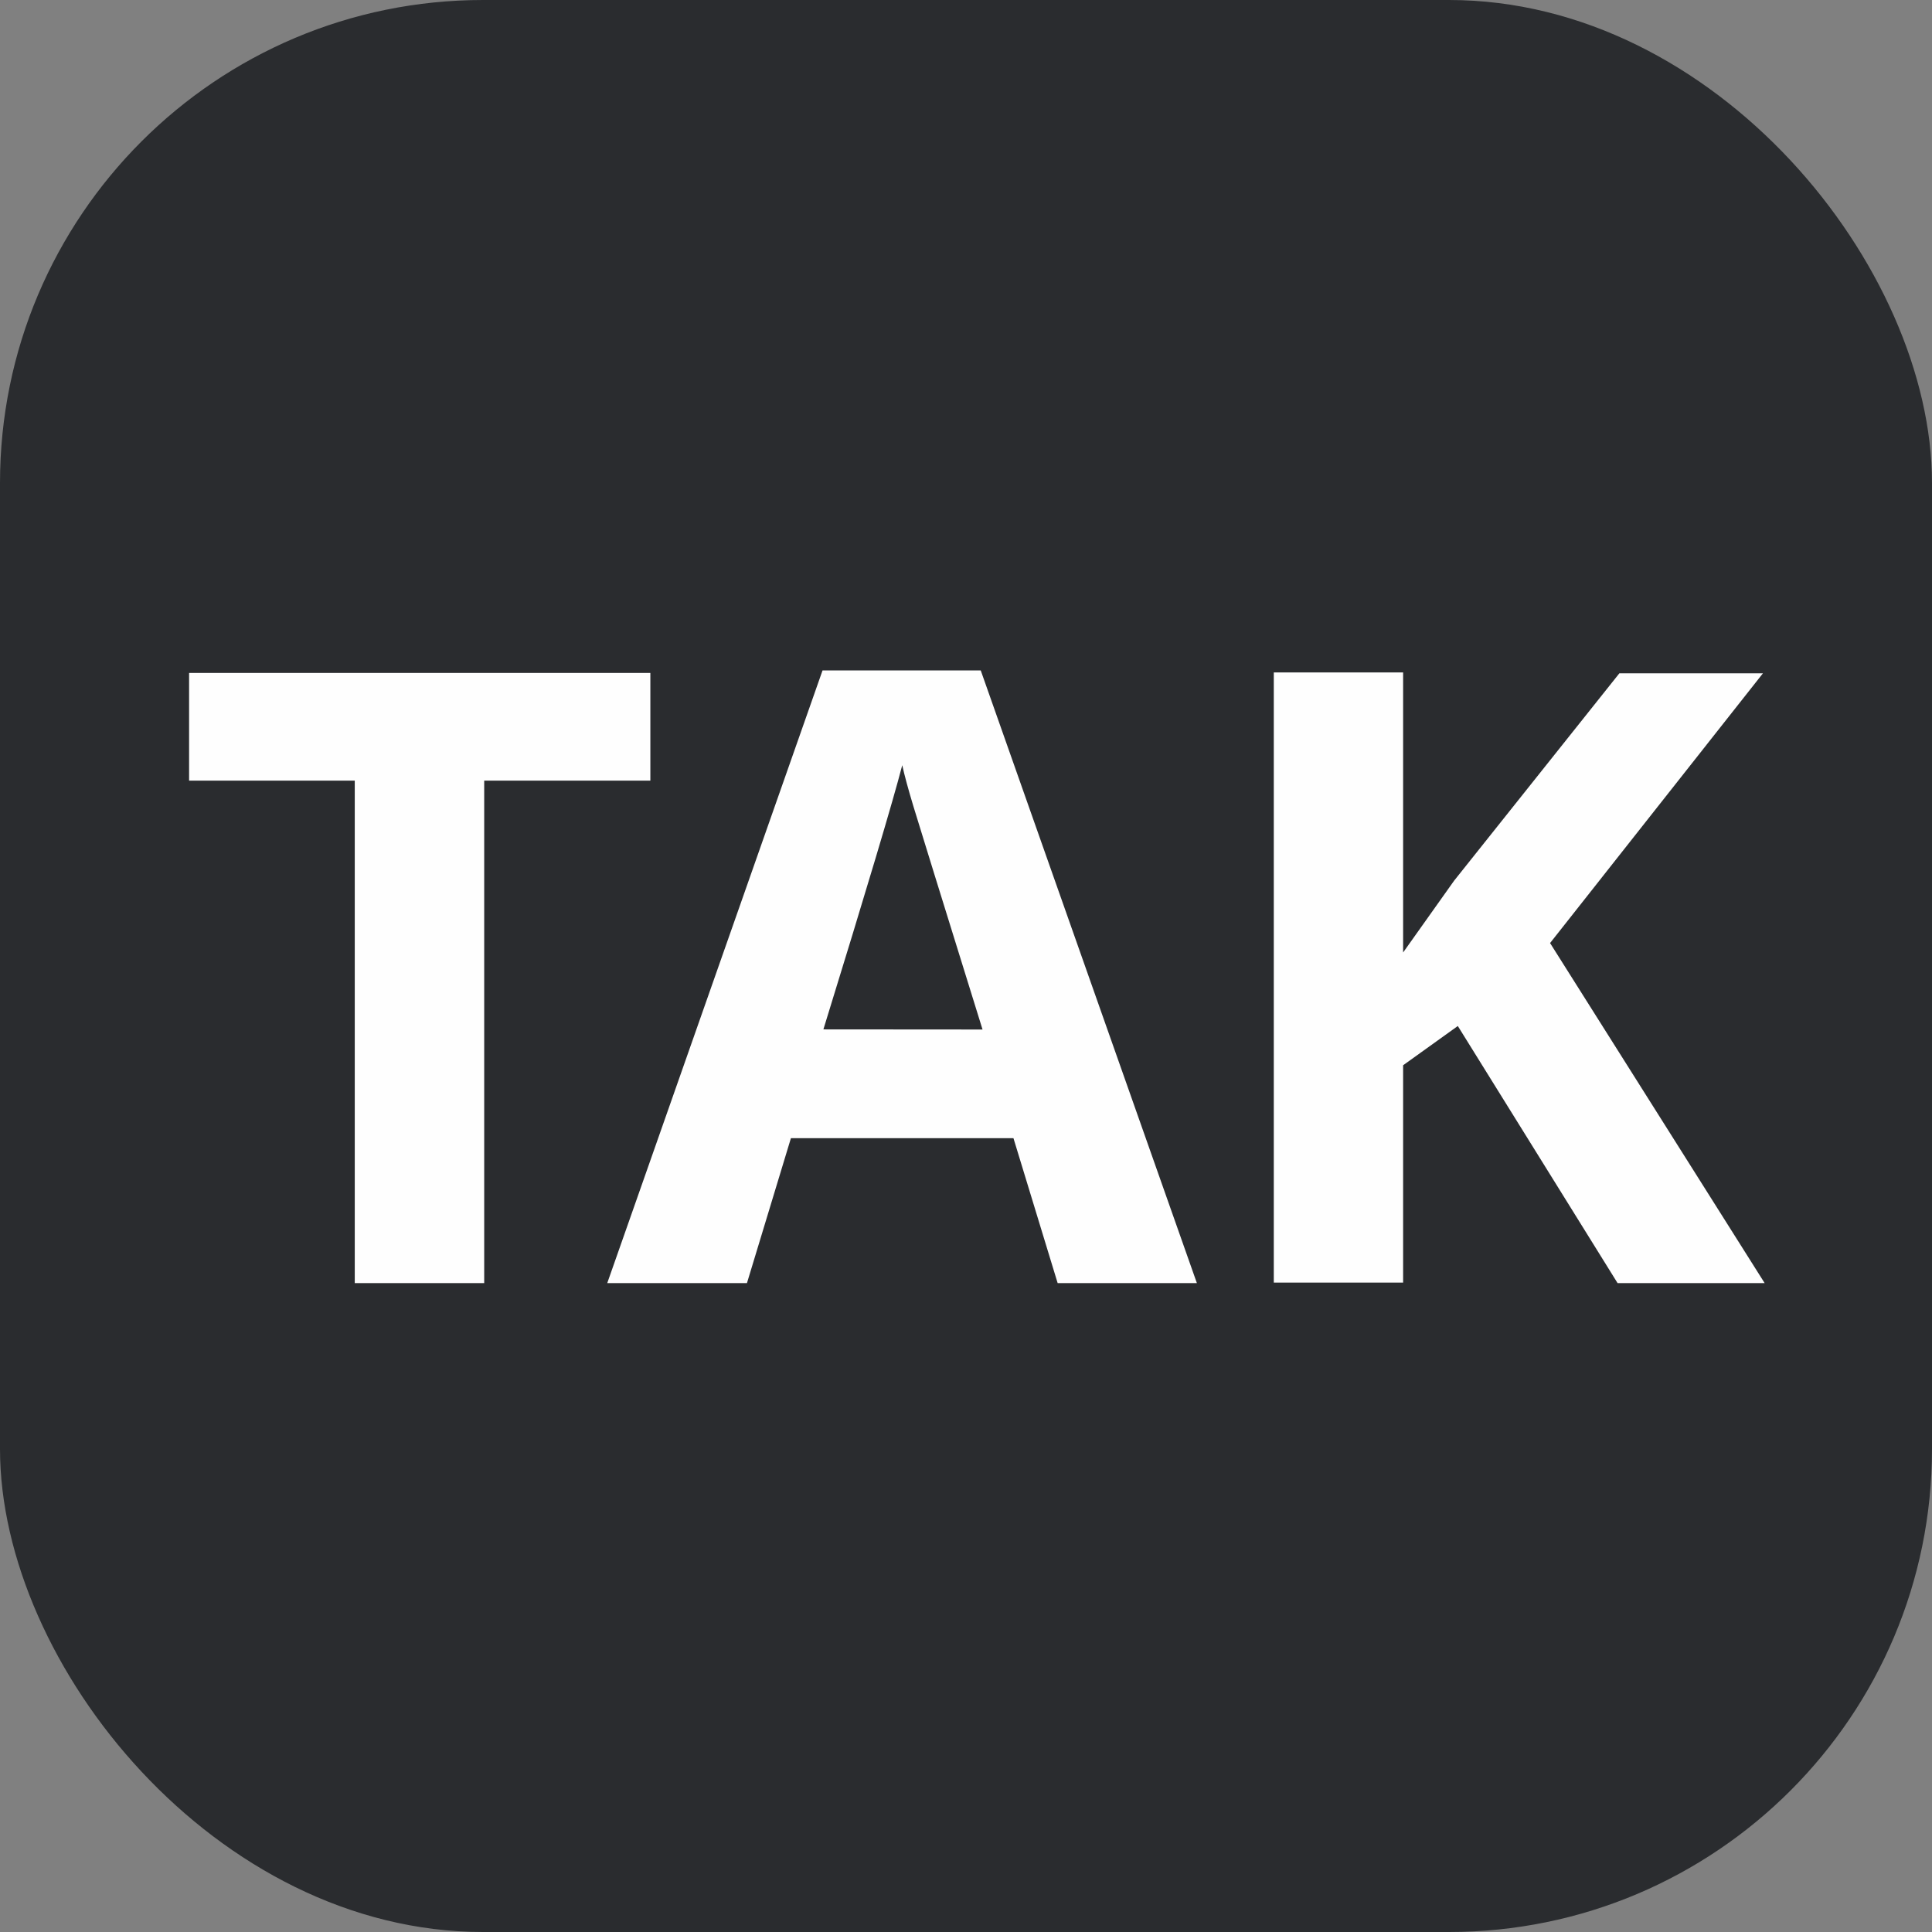 <svg xmlns="http://www.w3.org/2000/svg" width="16" height="16" viewBox="0 0 16 16">
  <rect x="0" y="0" width="16" height="16" fill="#808080" stroke="none"/>
  <style>
    @media (prefers-color-scheme: dark) {
      rect {
        fill: #fefefe;
      }

      path {
        fill: #2a2c2f;
      }
    }
  </style>
  <rect width="16" height="16" rx="4" fill="#2a2c2f"/>
  <path d="M4.01 10.626H2.938V6.465H1.566v-.892h3.82v.892H4.01Zm4.749 0-.366-1.2H6.55l-.364 1.2H5.029l1.783-5.074h1.31l1.79 5.074Zm-.622-2.1q-.509-1.638-.573-1.85t-.092-.339q-.114.442-.653 2.188Zm6.477 2.1h-1.218l-1.323-2.129-.453.325v1.8h-1.071V5.569h1.071v2.319l.422-.594 1.369-1.718H14.6L12.837 7.81Z" fill="#fefefe"/>
</svg>
